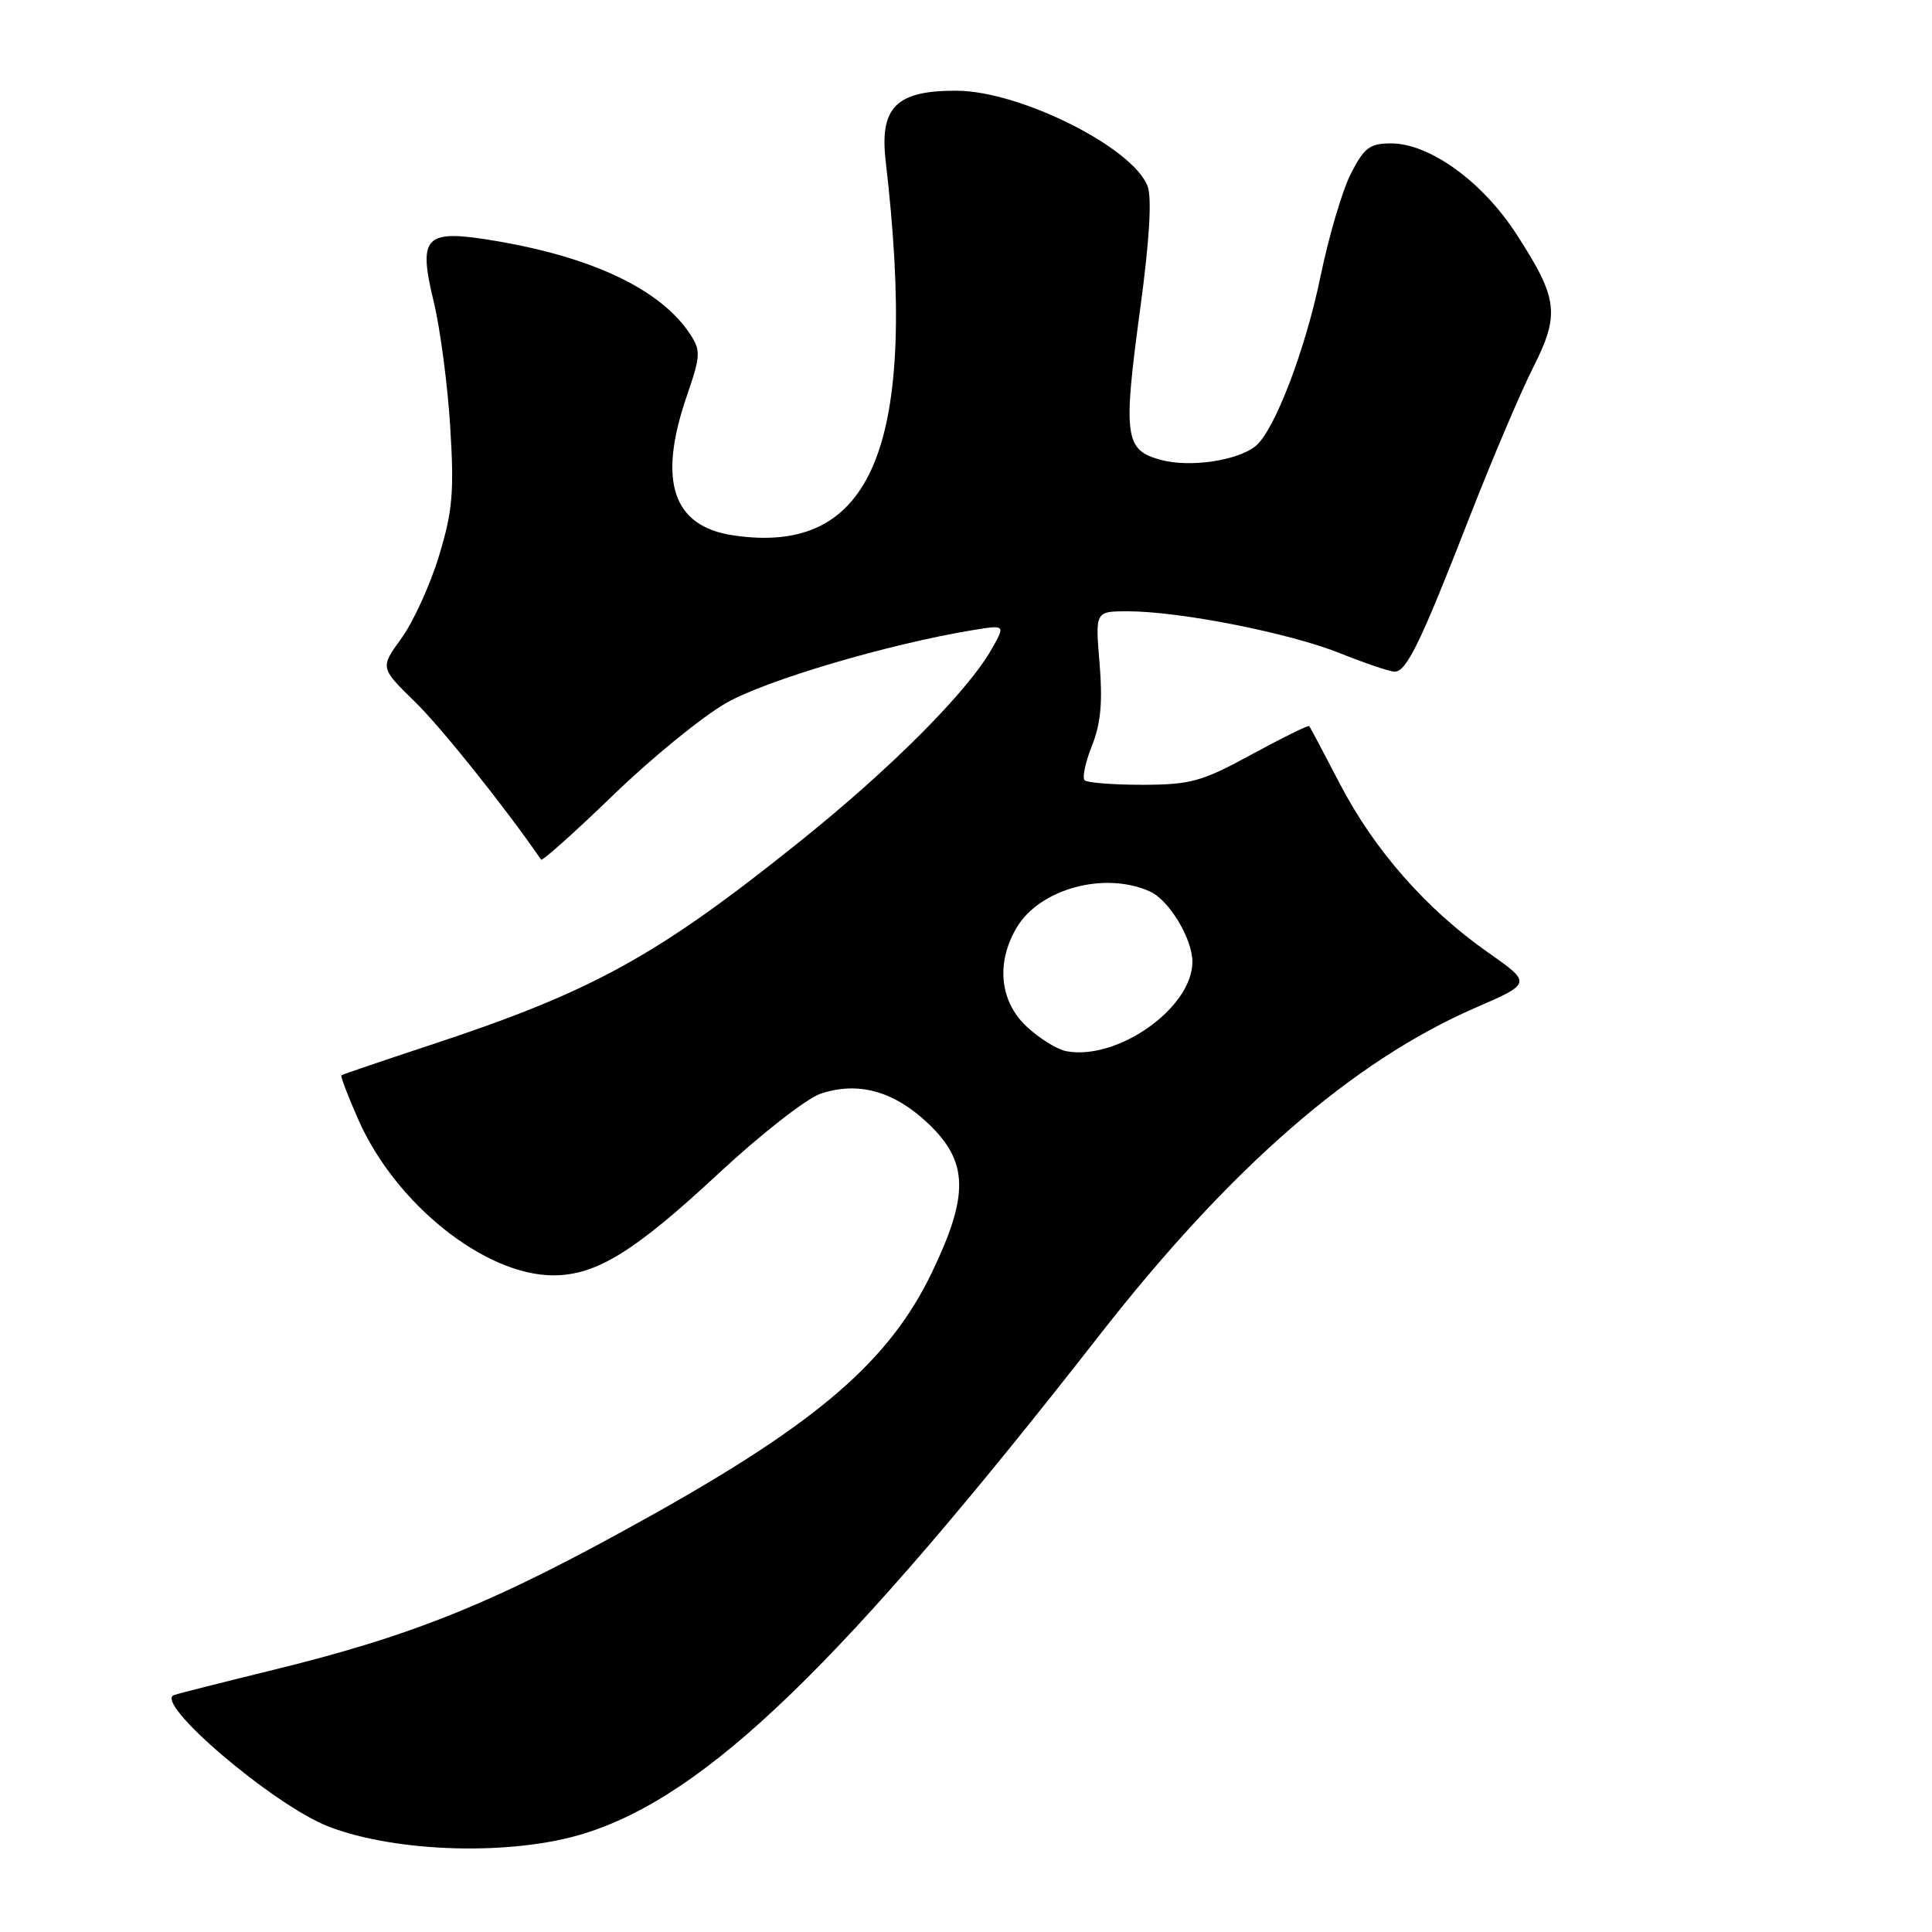 <?xml version="1.0" encoding="UTF-8" standalone="no"?>
<!DOCTYPE svg PUBLIC "-//W3C//DTD SVG 1.1//EN" "http://www.w3.org/Graphics/SVG/1.1/DTD/svg11.dtd" >
<svg xmlns="http://www.w3.org/2000/svg" xmlns:xlink="http://www.w3.org/1999/xlink" version="1.1" viewBox="0 0 256 256">
 <g >
 <path fill="currentColor"
d=" M 77.35 242.97 C 93.60 237.96 111.68 220.47 145.73 176.86 C 163.00 154.74 179.24 140.60 195.51 133.53 C 202.98 130.28 202.98 130.28 197.11 126.16 C 188.98 120.46 182.08 112.60 177.55 103.88 C 175.44 99.82 173.61 96.37 173.48 96.21 C 173.36 96.06 169.94 97.74 165.88 99.95 C 159.25 103.57 157.78 103.97 151.42 103.99 C 147.52 103.99 144.06 103.72 143.72 103.39 C 143.38 103.05 143.82 100.99 144.69 98.81 C 145.86 95.89 146.12 93.02 145.70 87.92 C 145.12 81.00 145.12 81.00 149.43 81.00 C 156.32 81.00 170.80 83.86 177.49 86.53 C 180.88 87.89 184.17 89.00 184.80 89.00 C 186.37 89.00 188.24 85.15 194.61 68.81 C 197.61 61.11 201.43 52.11 203.09 48.82 C 206.73 41.62 206.48 39.60 200.94 31.03 C 196.44 24.07 189.44 19.00 184.32 19.00 C 181.50 19.00 180.76 19.56 179.00 23.01 C 177.87 25.21 176.06 31.35 174.97 36.65 C 172.98 46.32 168.90 57.01 166.40 59.08 C 164.05 61.03 157.71 61.98 153.87 60.95 C 149.02 59.66 148.78 57.91 151.09 40.86 C 152.31 31.85 152.65 26.20 152.06 24.67 C 150.11 19.53 135.15 12.05 126.75 12.02 C 118.75 11.99 116.53 14.20 117.36 21.37 C 121.74 59.00 115.71 73.73 97.11 70.93 C 89.12 69.73 87.13 63.74 91.00 52.49 C 92.83 47.17 92.87 46.46 91.47 44.31 C 87.60 38.41 78.68 34.12 65.65 31.92 C 56.24 30.33 55.35 31.21 57.49 40.07 C 58.34 43.61 59.32 51.05 59.66 56.60 C 60.19 65.21 59.97 67.74 58.17 73.66 C 57.01 77.49 54.77 82.39 53.21 84.55 C 50.36 88.48 50.36 88.48 54.98 92.99 C 58.51 96.44 66.91 106.95 71.70 113.91 C 71.85 114.13 76.15 110.29 81.24 105.37 C 86.33 100.44 93.08 94.94 96.24 93.14 C 101.54 90.12 117.72 85.34 128.87 83.50 C 133.24 82.78 133.24 82.78 131.37 86.06 C 128.16 91.69 118.04 101.84 106.04 111.46 C 87.03 126.71 78.54 131.38 57.00 138.48 C 50.67 140.57 45.38 142.37 45.24 142.48 C 45.09 142.60 46.11 145.26 47.50 148.40 C 52.42 159.54 64.24 168.97 73.29 168.99 C 78.98 169.00 84.04 165.89 95.24 155.47 C 100.84 150.26 106.90 145.53 108.76 144.91 C 113.76 143.26 118.47 144.58 123.01 148.89 C 128.32 153.95 128.43 158.33 123.47 168.63 C 117.88 180.24 108.52 188.37 86.50 200.69 C 65.66 212.36 55.00 216.70 35.49 221.45 C 29.45 222.93 23.86 224.34 23.08 224.60 C 20.21 225.54 36.29 239.24 43.56 242.04 C 52.55 245.49 67.82 245.92 77.35 242.97 Z  M 141.29 139.29 C 140.07 139.06 137.71 137.59 136.04 136.03 C 132.47 132.70 131.95 127.58 134.71 122.92 C 137.76 117.75 146.42 115.41 152.40 118.14 C 154.93 119.29 158.00 124.40 158.00 127.45 C 158.00 133.54 148.08 140.56 141.29 139.29 Z "/>
</g>
</svg>